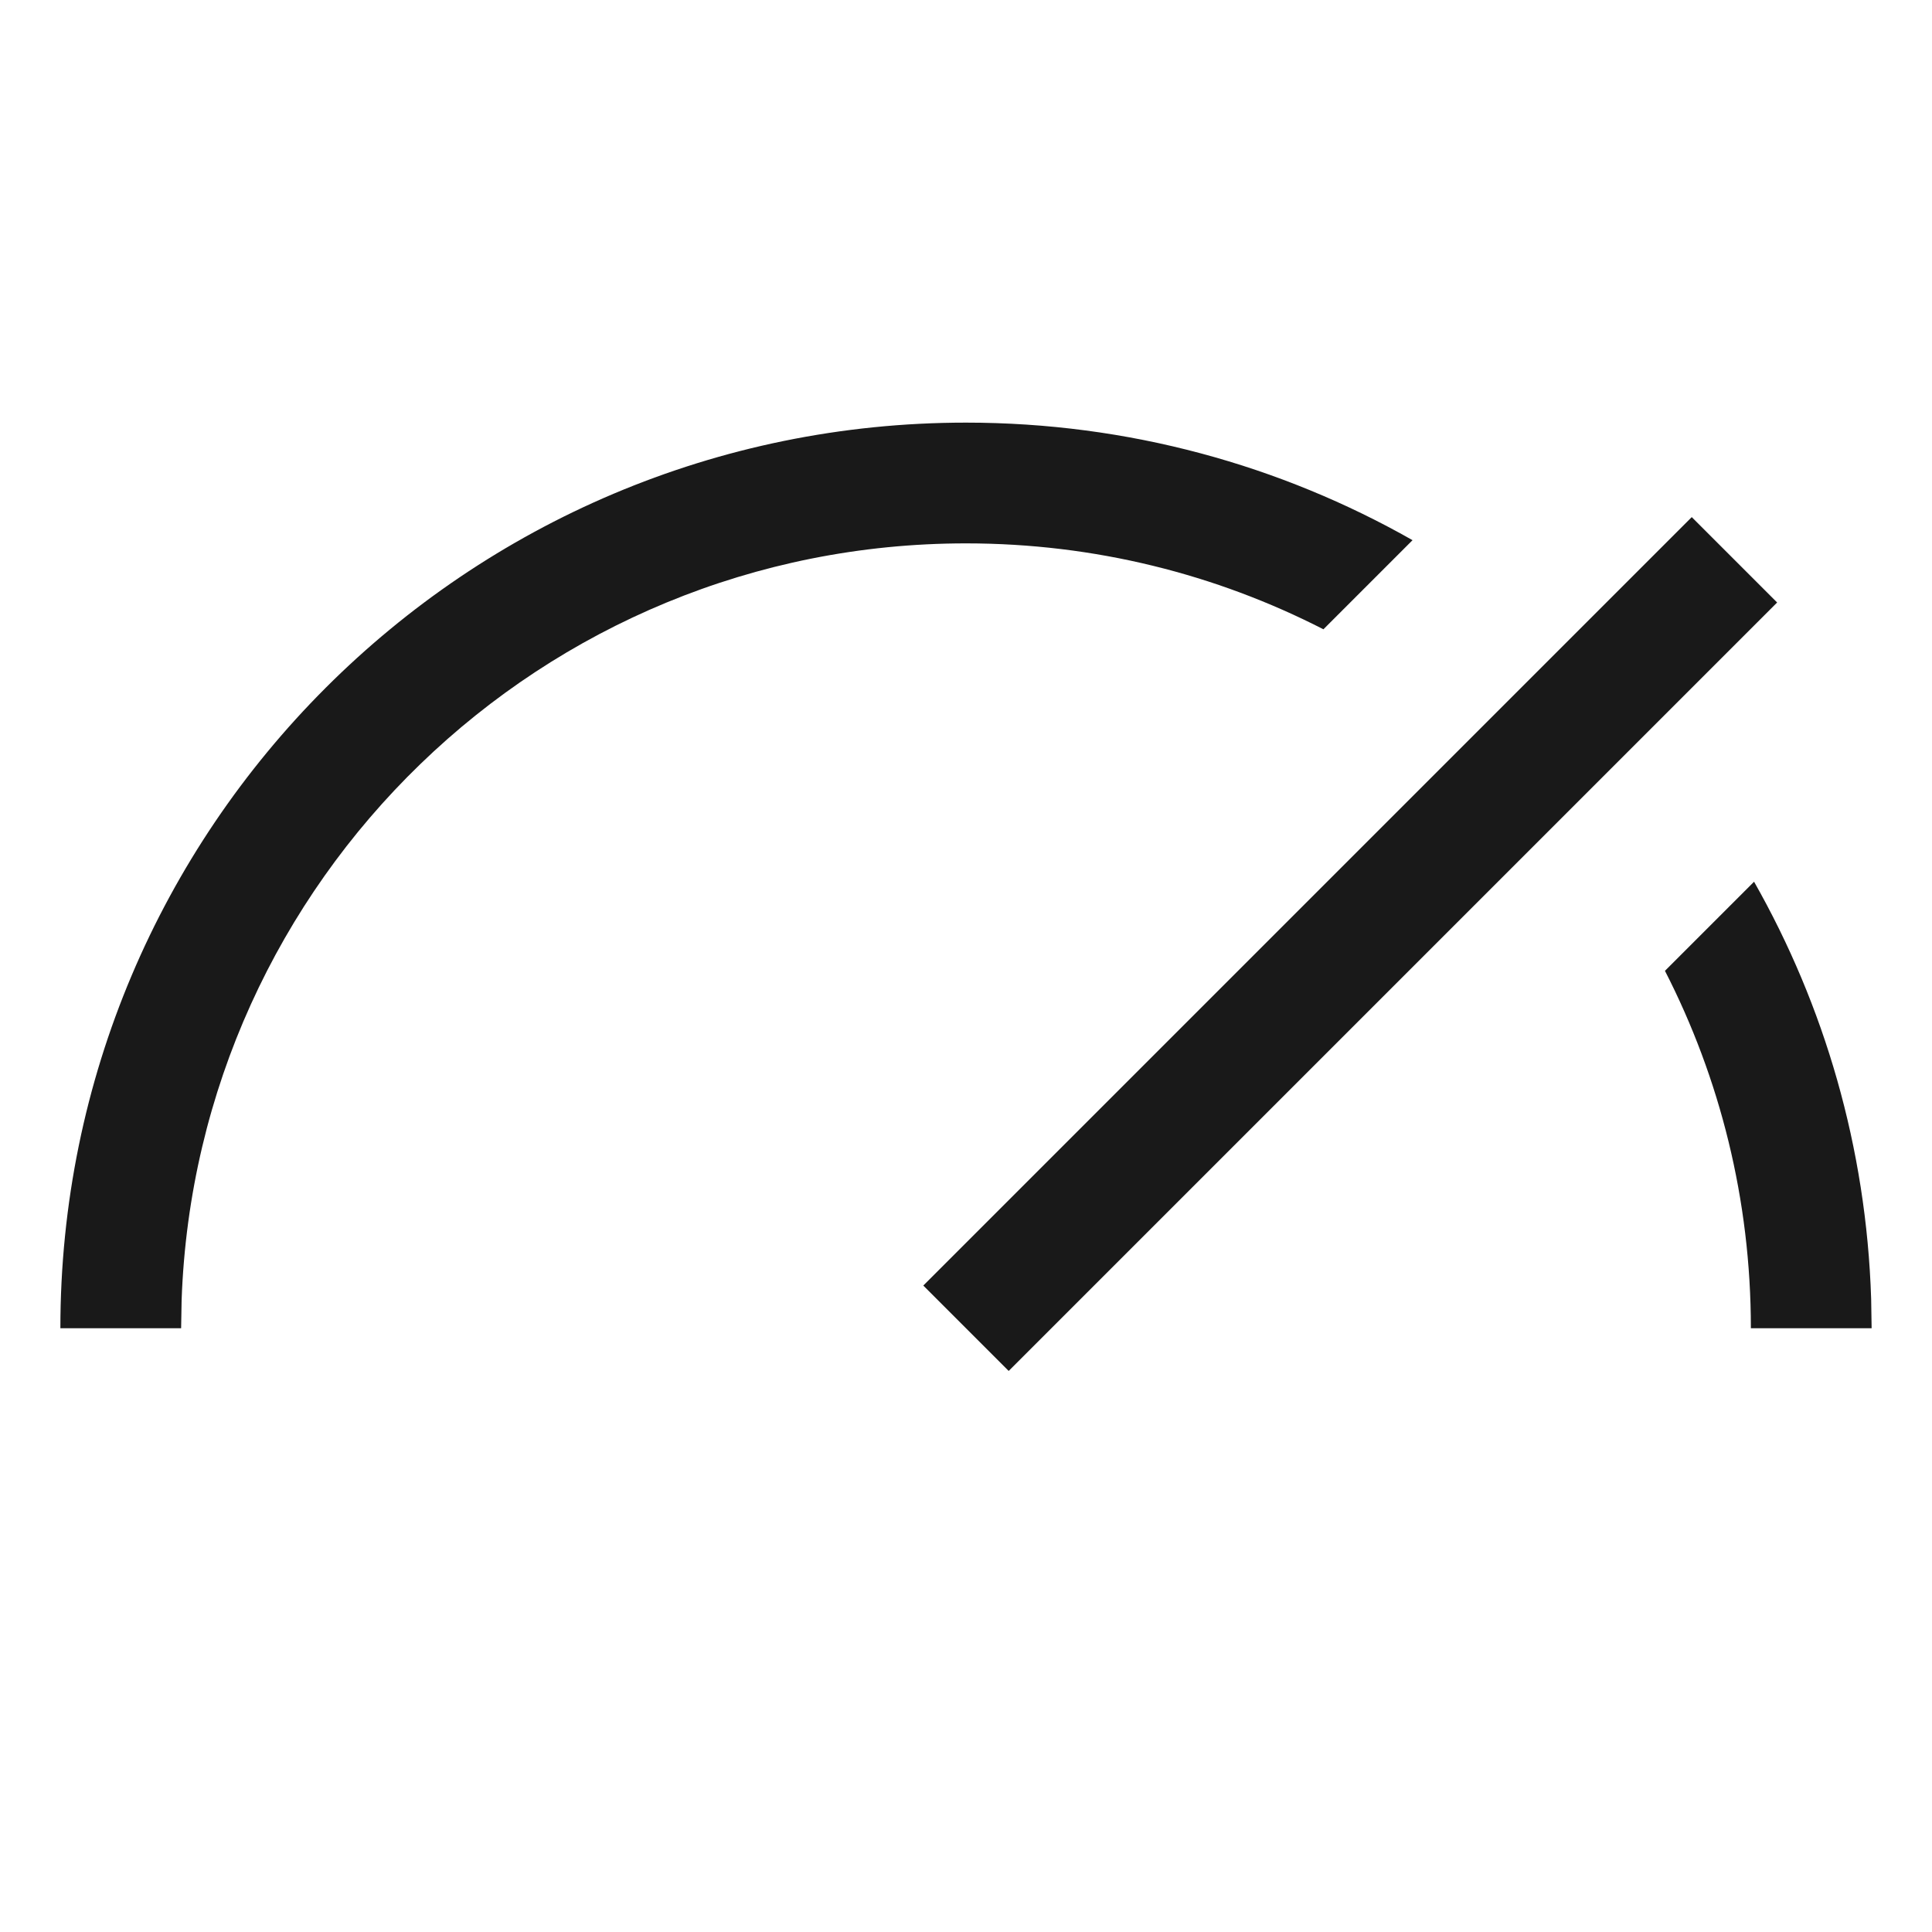 <svg viewBox="0 0 1024 1024" version="1.1" xmlns="http://www.w3.org/2000/svg"><path  fill-rule="evenodd" d="M512 224C598.059 224 678.829 246.648 748.672 286.308L701.44 333.539C644.621 304.426 580.23 288 512 288 287.244 288 104.118 466.24 96.262 689.082L96 704H32C32 438.903 246.903 224 512 224ZM928 704C928 635.77 911.571 571.377 882.458 514.559L929.69 467.327C966.957 532.954 989.203 608.224 991.75 688.467L992 704H928ZM941.92 319.334L896.666 274.079 489.373 681.37 534.627 726.63 941.92 319.334Z" clip-rule="evenodd" opacity=".9"/></svg>